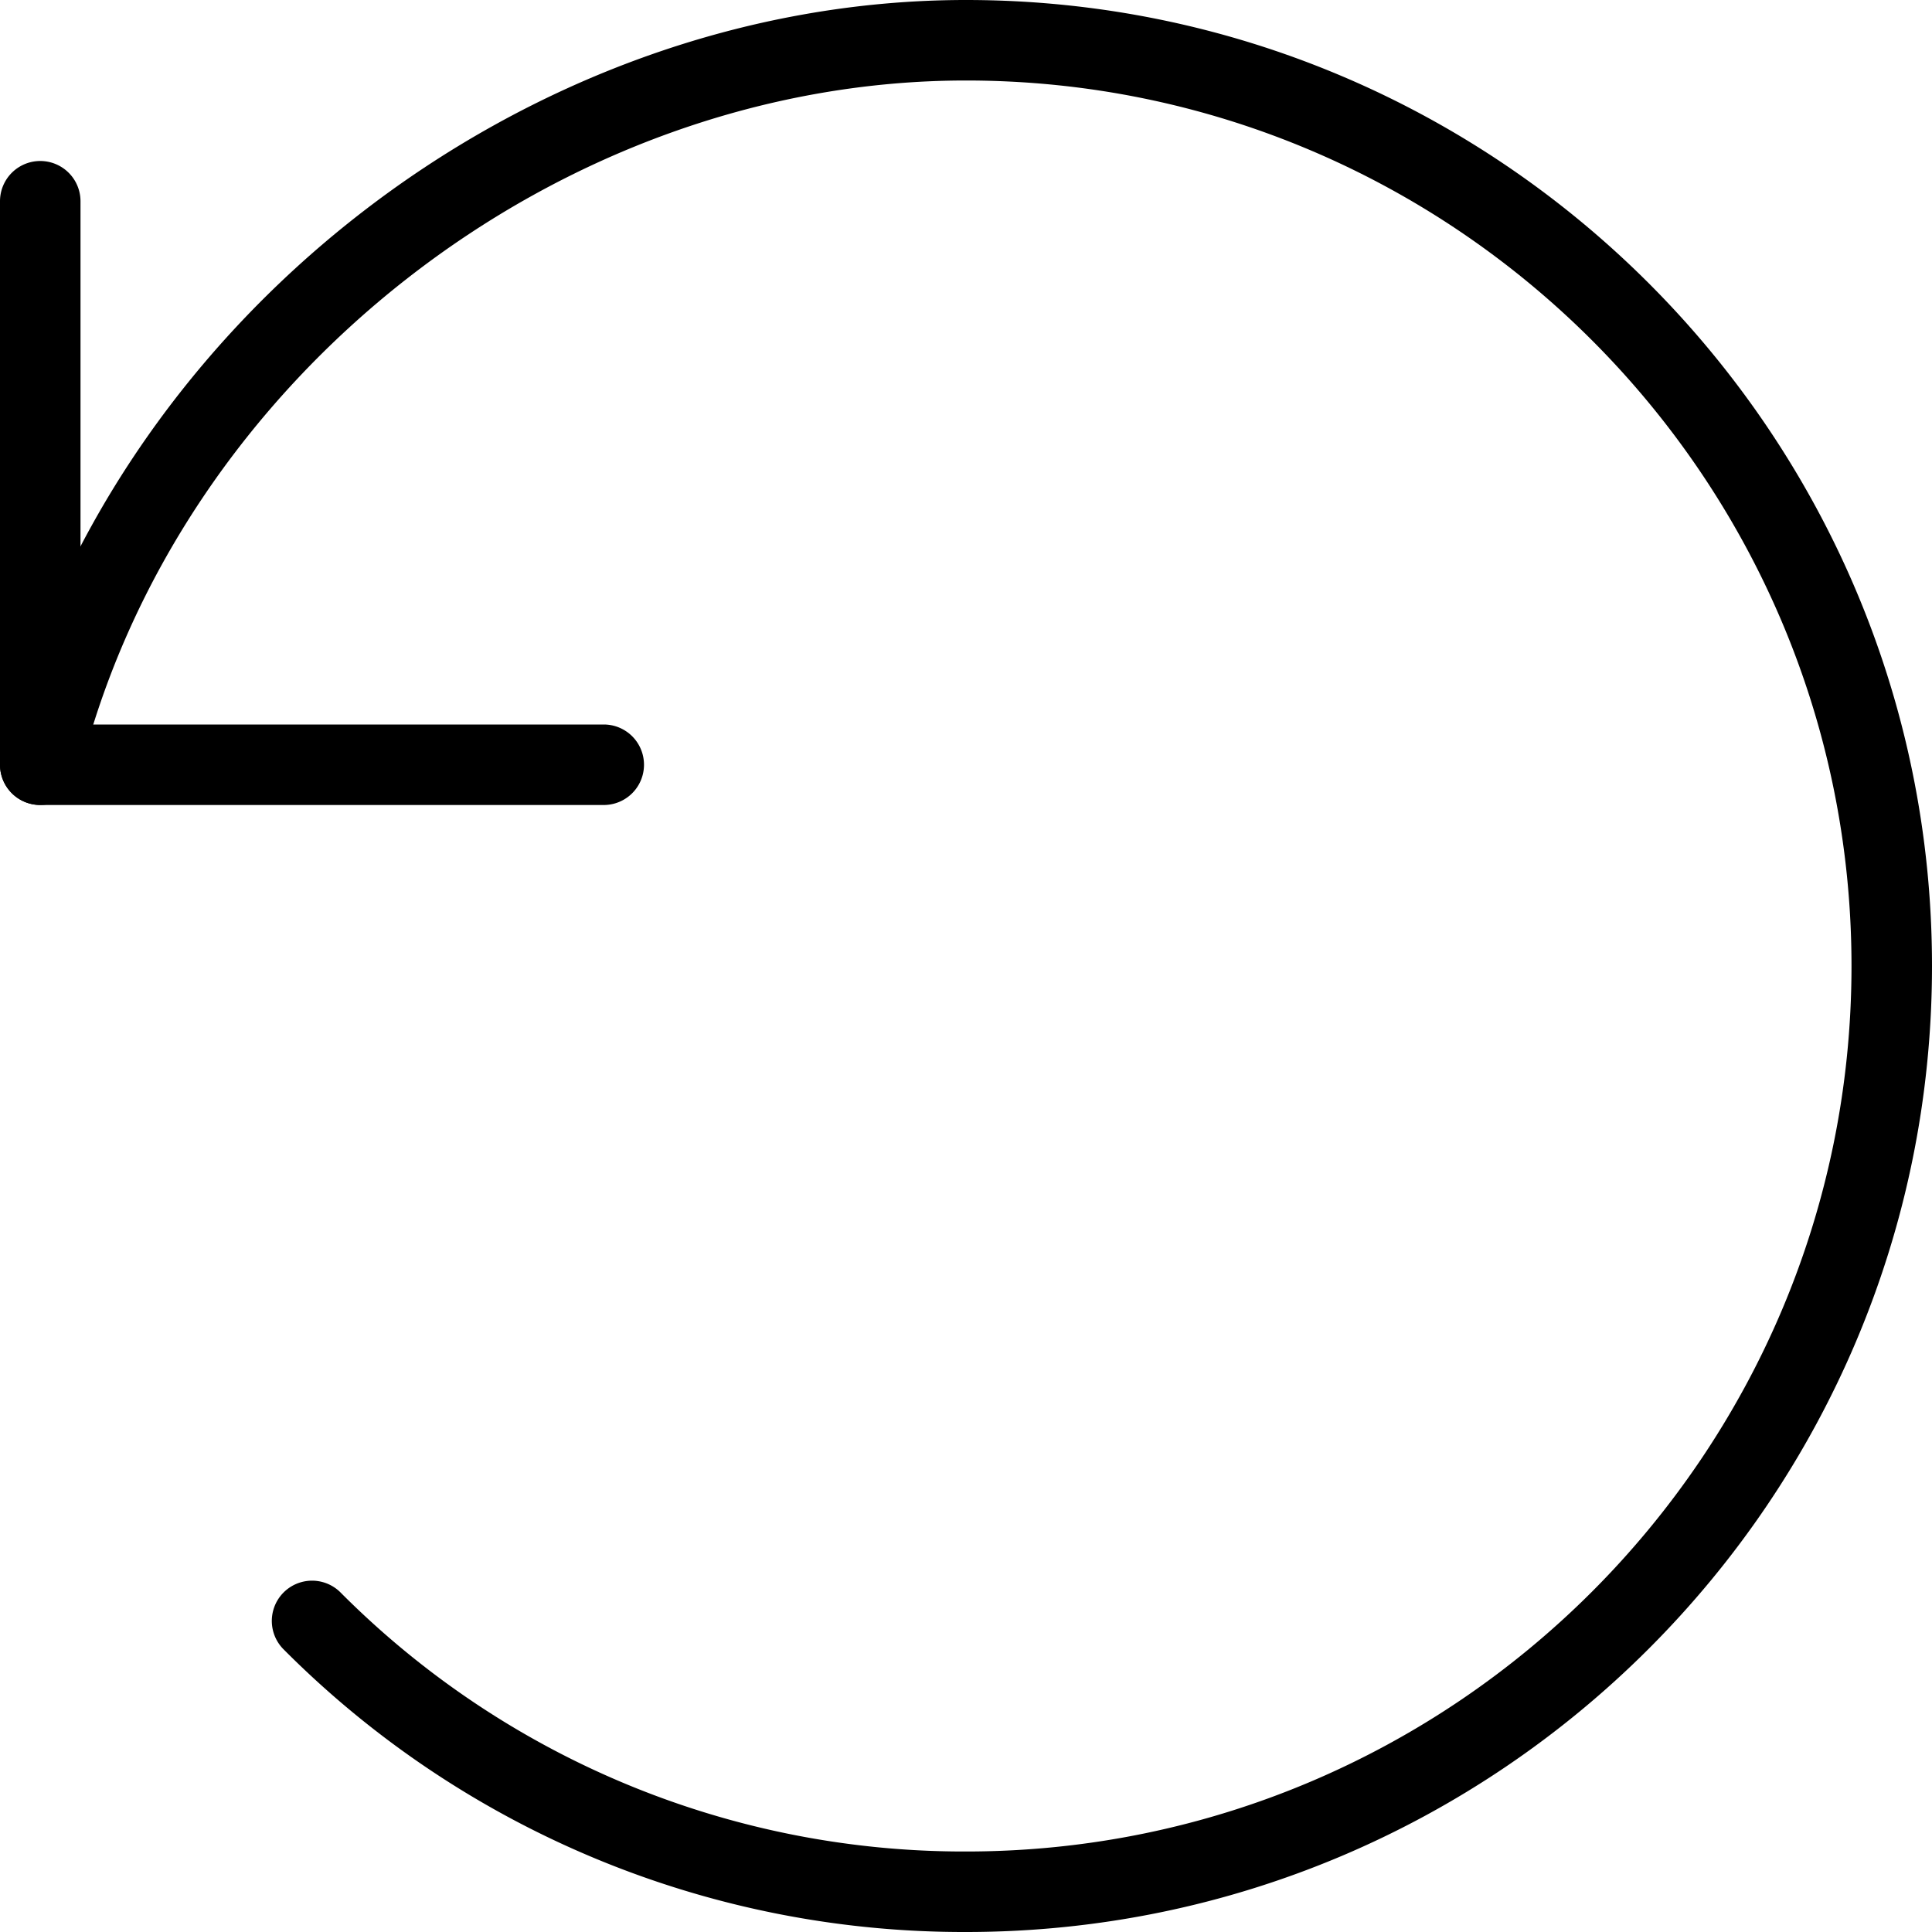 <svg xmlns="http://www.w3.org/2000/svg" xml:space="preserve" width="20" height="20" viewBox="0 0 24 24"><path d="M7.5 10h-7a.5.5 0 0 1-.5-.5v-7a.5.5 0 0 1 1 0V9h6.5a.5.5 0 0 1 0 1z"/><path d="M12 24a11.917 11.917 0 0 1-8.483-3.517.5.5 0 0 1 .707-.707A10.926 10.926 0 0 0 12 23c6.065 0 11-4.935 11-11S18.065 1 12 1C6.935 1 2.199 4.706.985 9.62a.499.499 0 1 1-.97-.24C1.336 4.032 6.488 0 12 0c6.617 0 12 5.383 12 12s-5.383 12-12 12z"/></svg>
